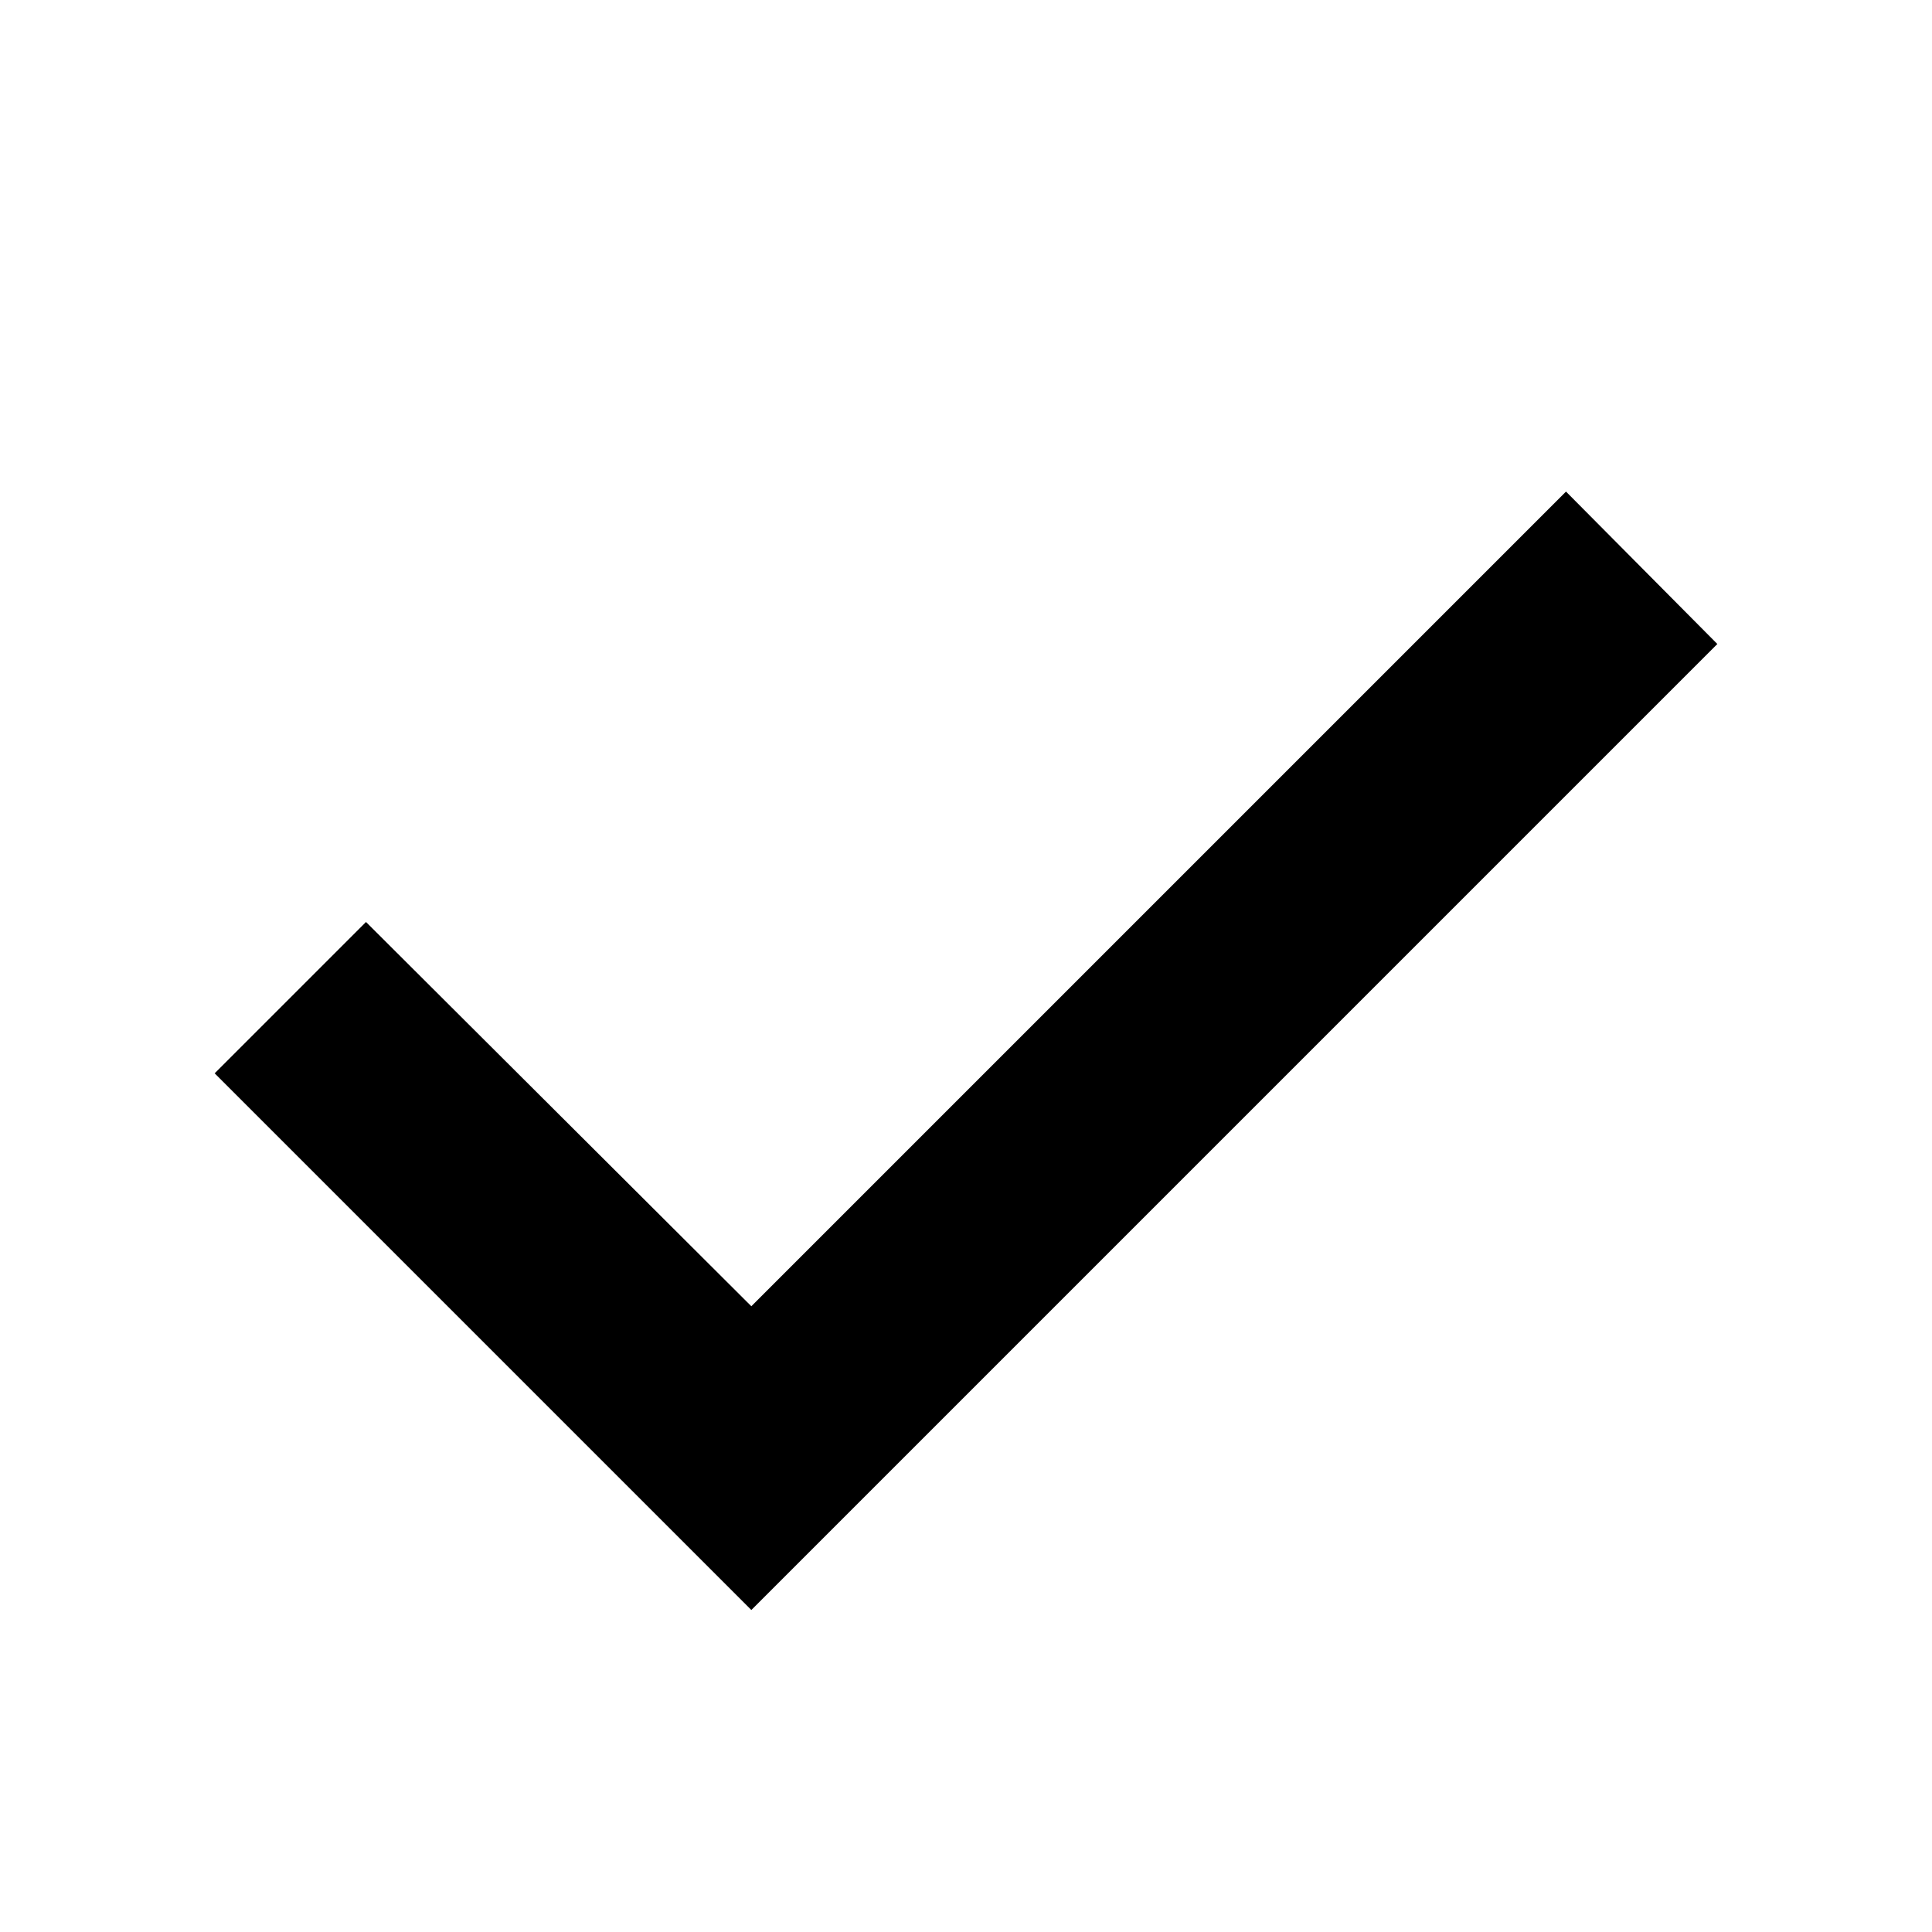 <svg width="18" height="18" viewBox="0 0 18 18" fill="none" xmlns="http://www.w3.org/2000/svg">
<g clip-path="url(#clip0_1_4)">
<path d="M2 10L7 15L16 6L14.59 4.58L7 12.17L3.41 8.59L2 10Z" fill="black"/>
</g>
<defs>
<clipPath id="clip0_1_4">
<rect width="14" height="11" fill="white" transform="translate(2 4)"/>
</clipPath>
</defs>
</svg>
